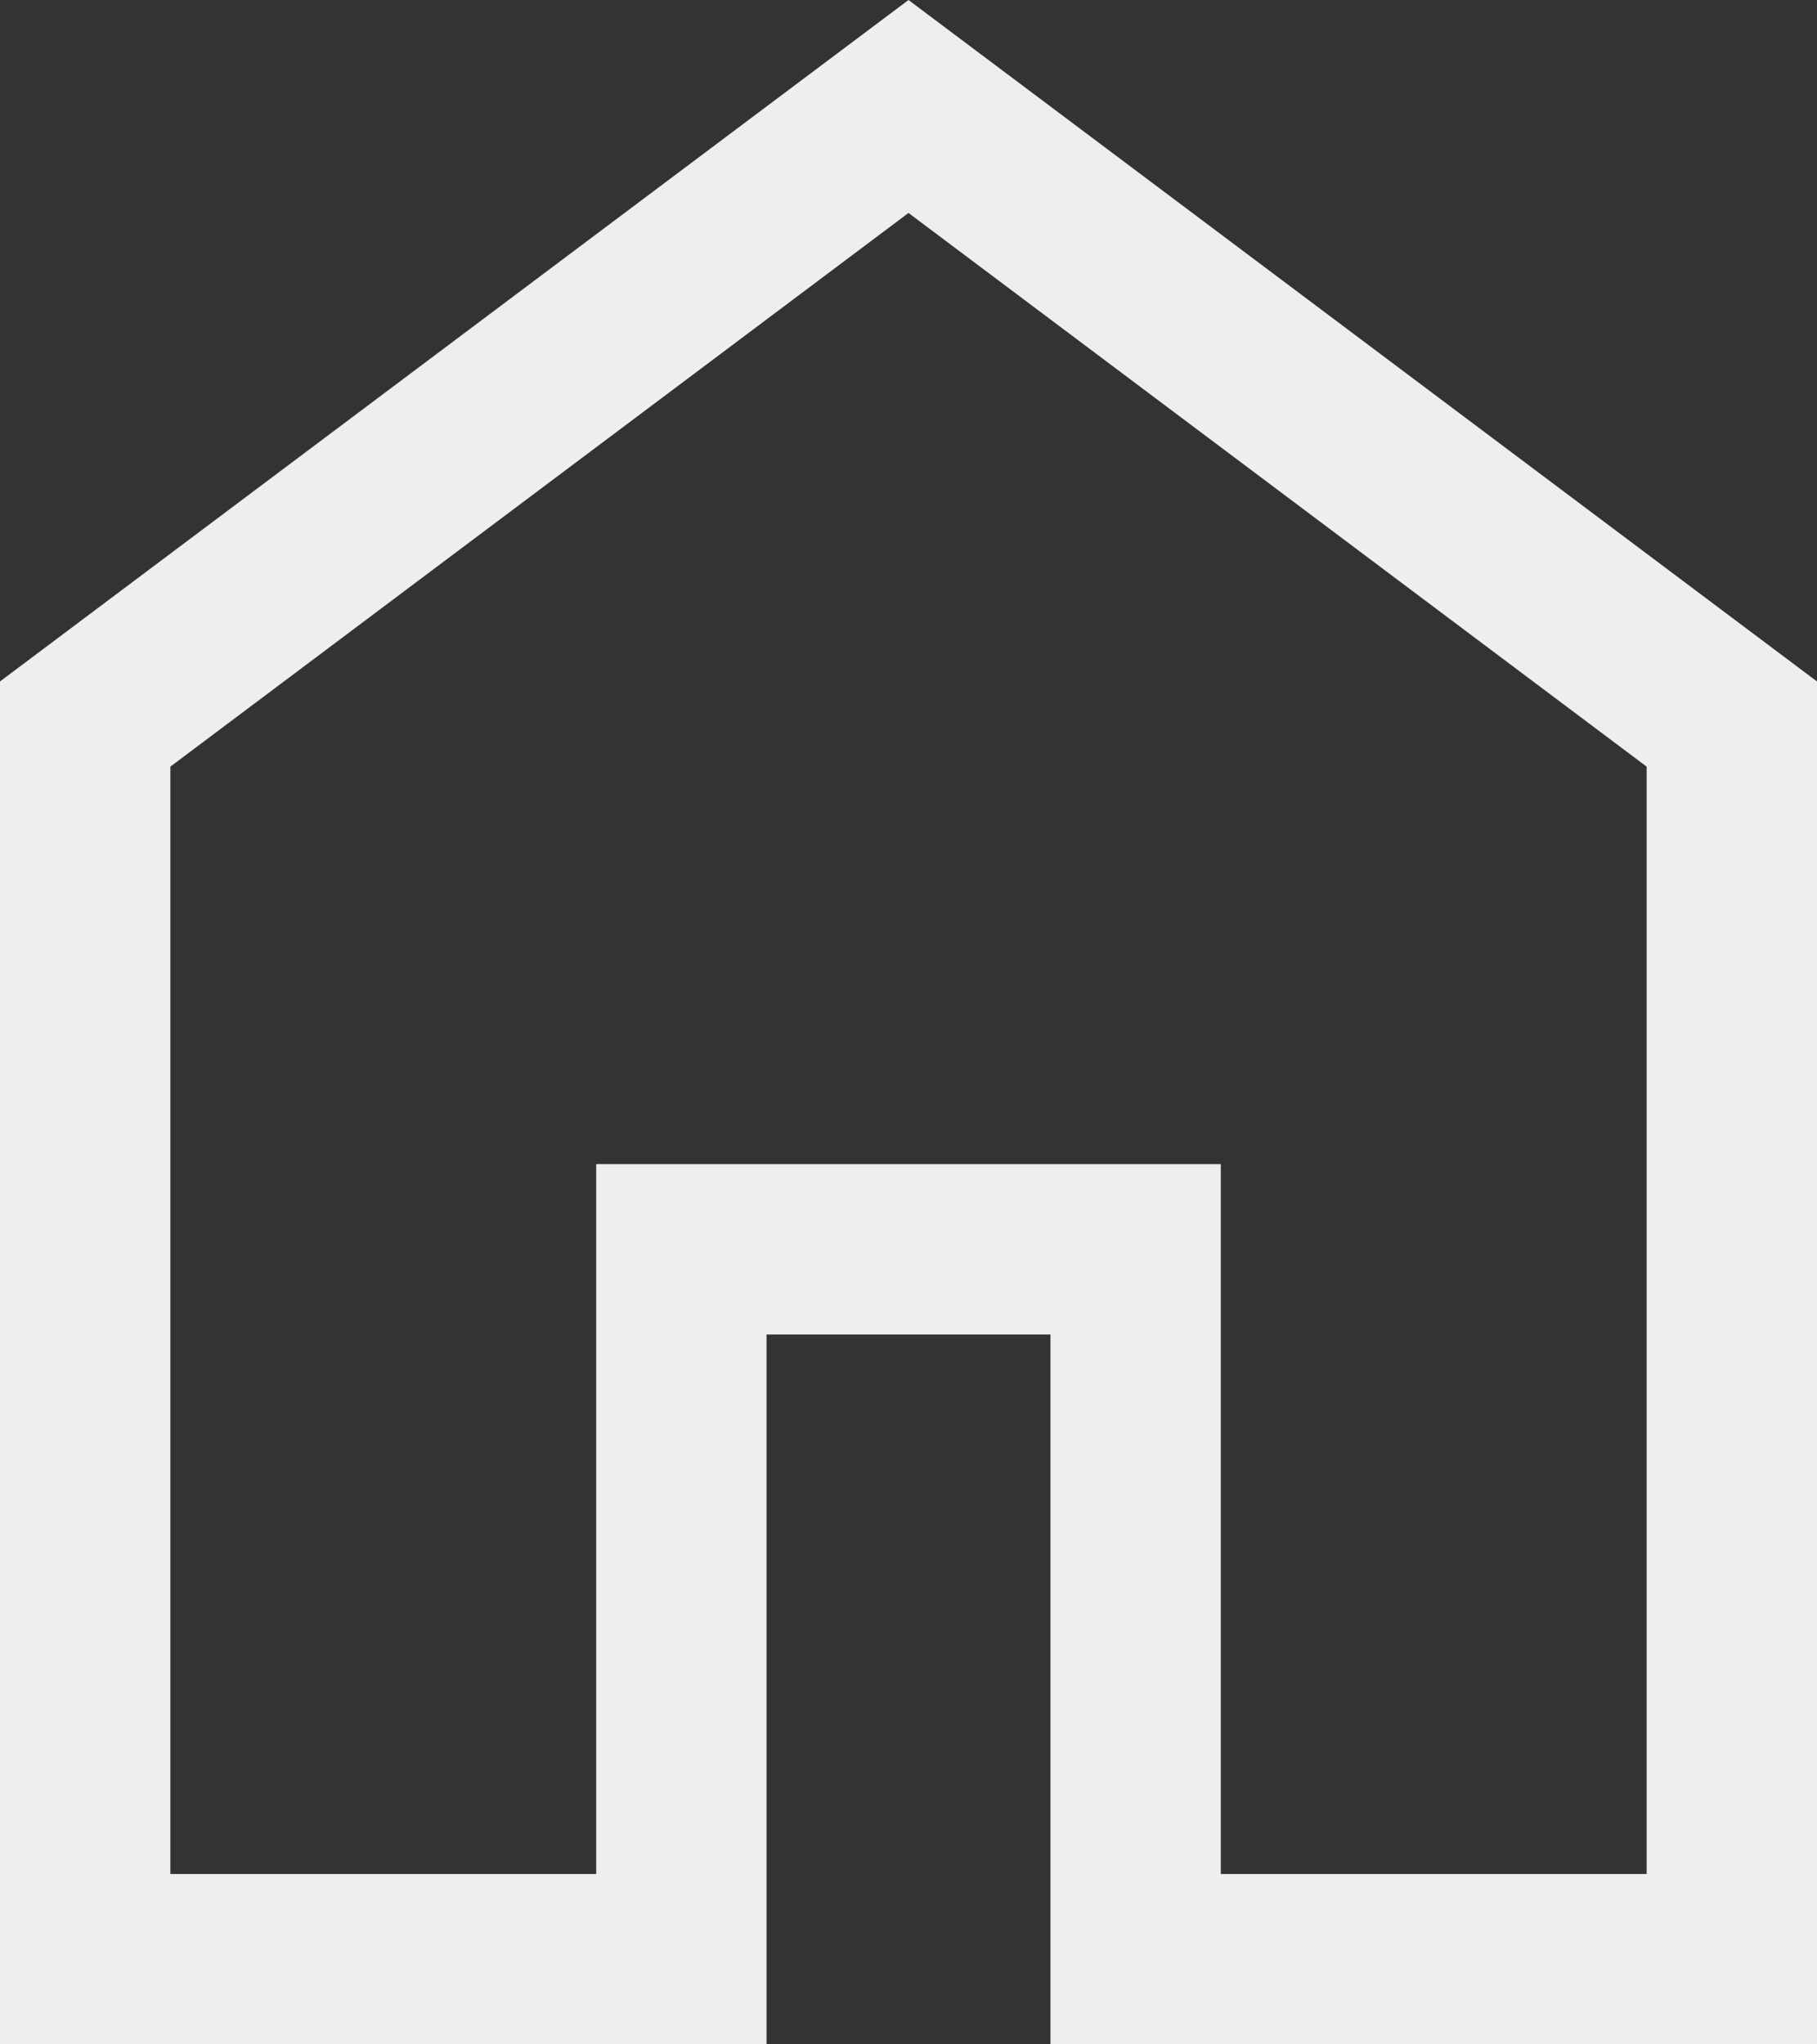 <svg width="32" height="36" viewBox="0 0 32 36" fill="none" xmlns="http://www.w3.org/2000/svg">
<rect x="0" y="0" width="32" height="36" fill="#333333" stroke="none"/>
<path d="M3 33H10.5V20.5H21.5V33H29V13.5L16 3.75L3 13.5V33ZM0 36V12L16 0L32 12V36H18.5V23.5H13.5V36H0Z" fill="#EEEEEE"/>
</svg>

